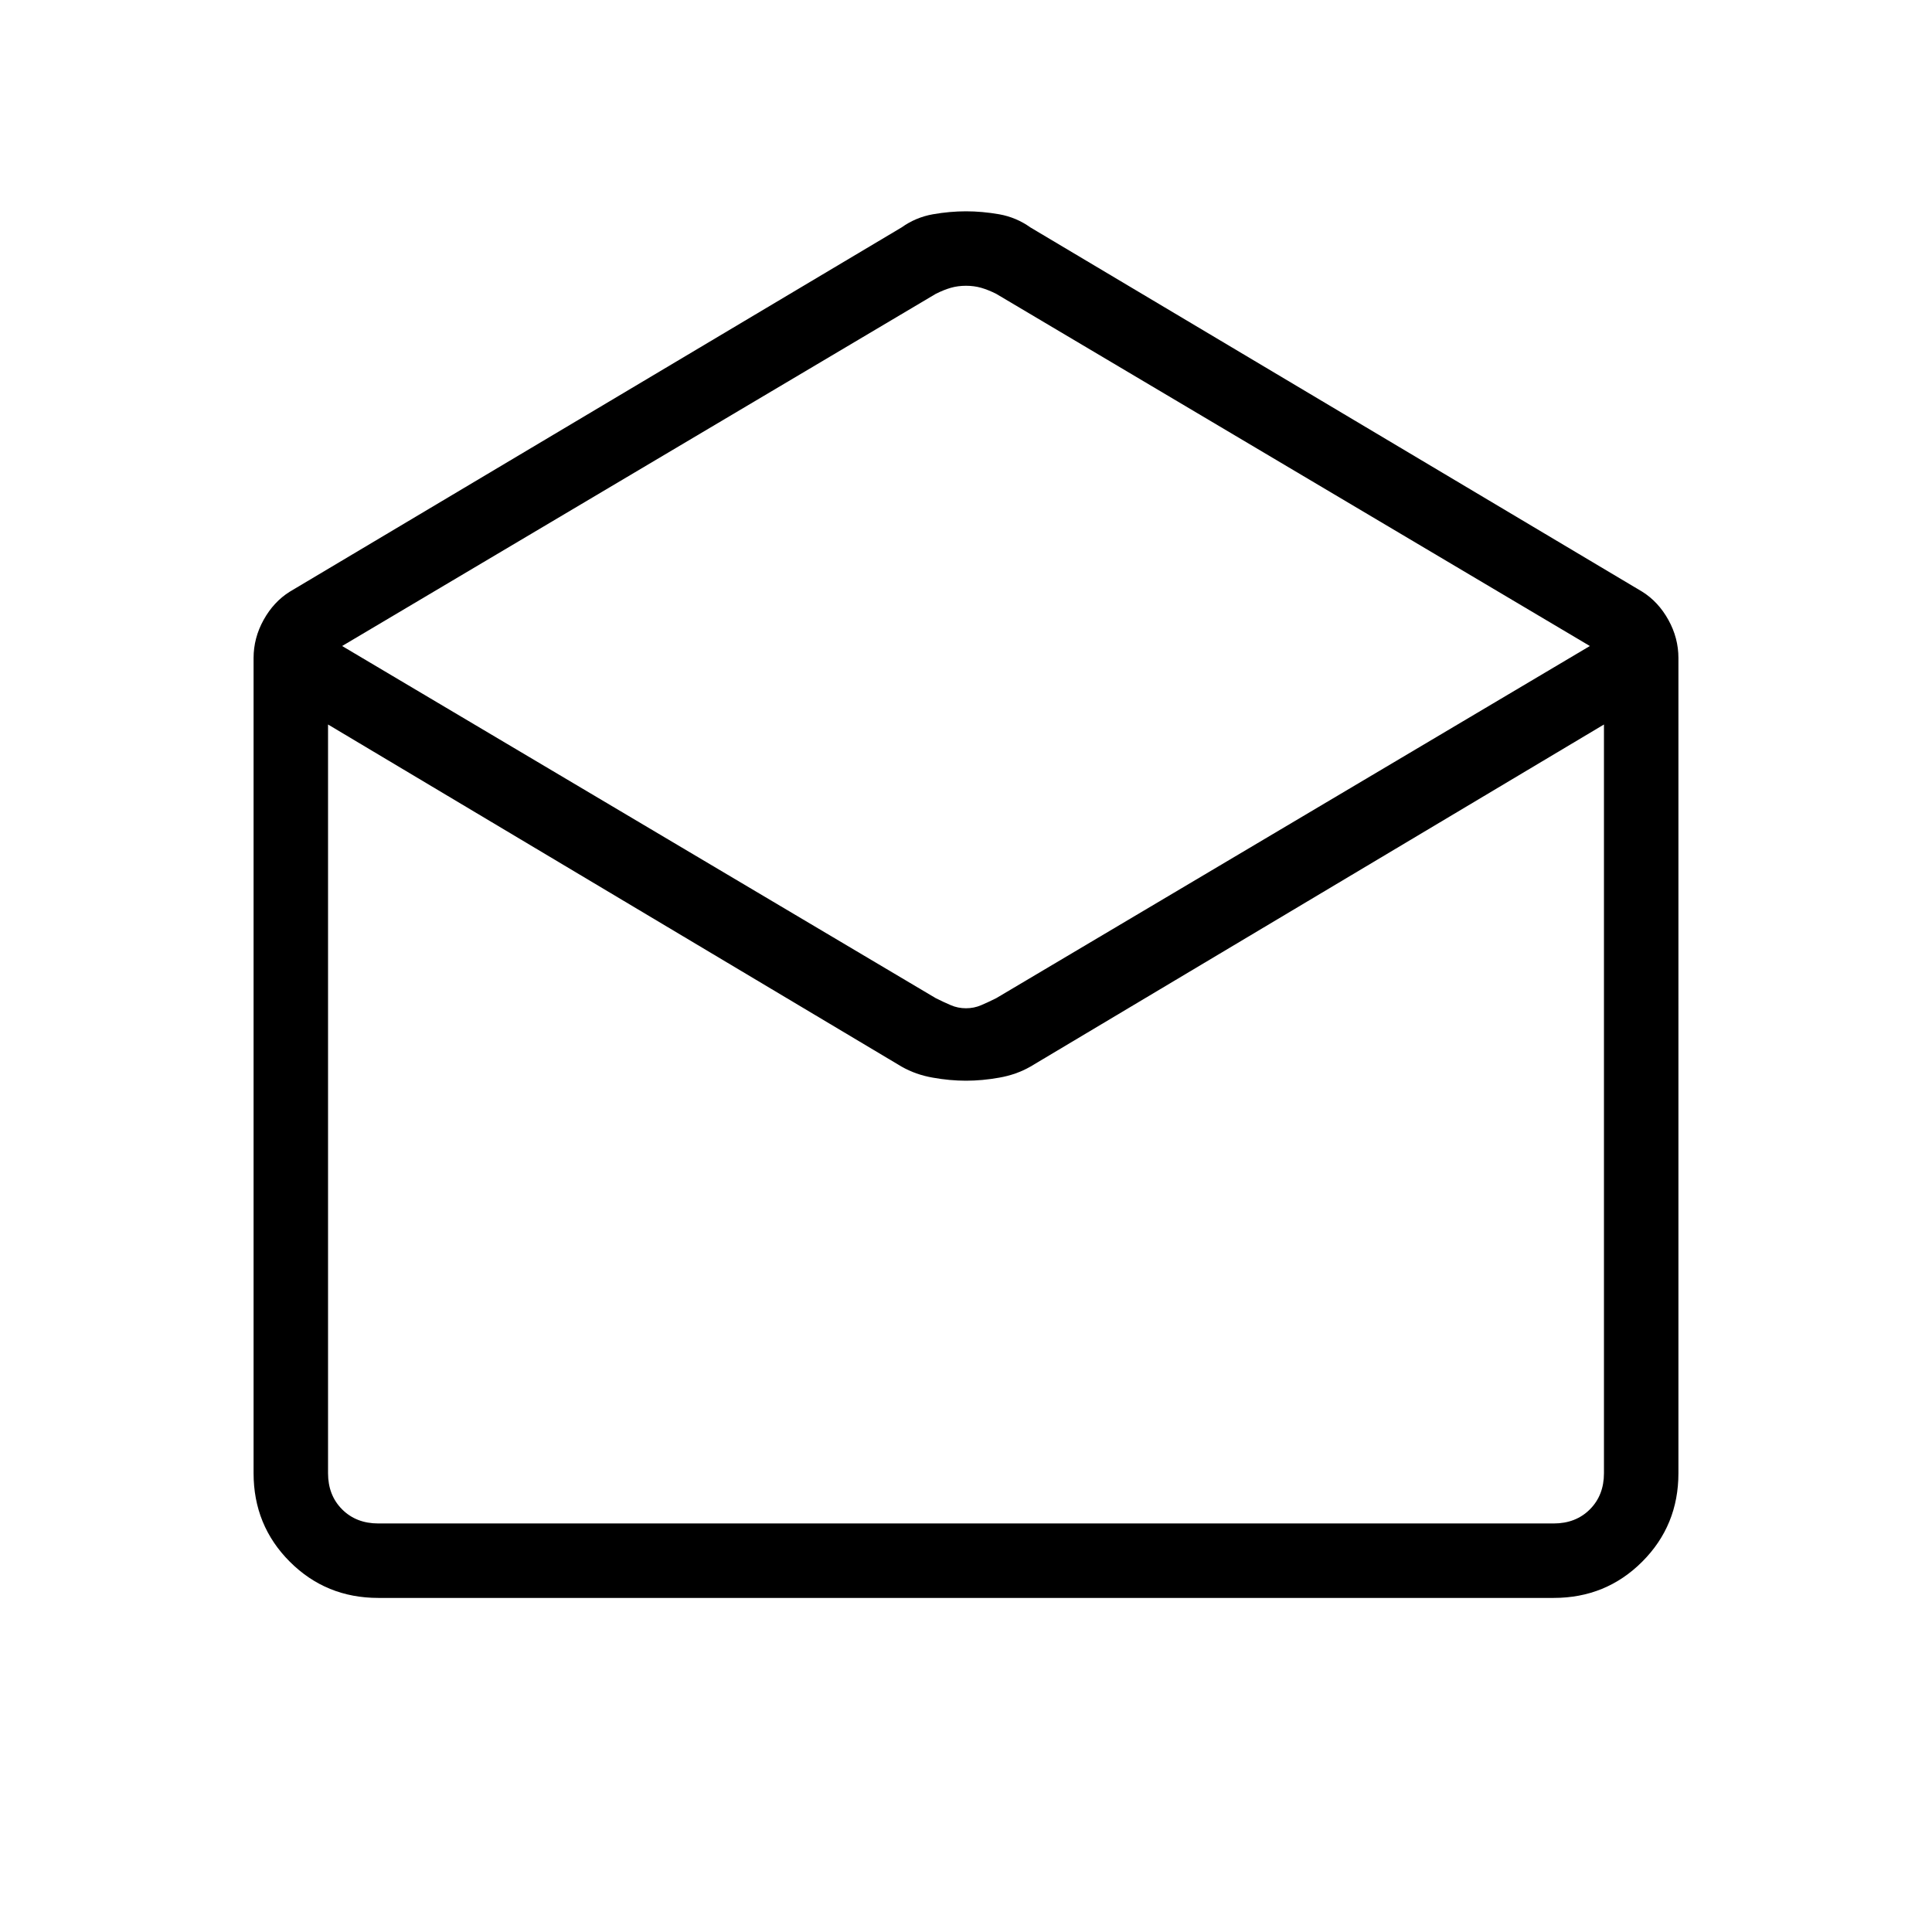 <svg xmlns="http://www.w3.org/2000/svg" height="24" width="24"><path d="M4.7 19.85q-.65 0-1.1-.45-.45-.45-.45-1.1V8.175q0-.25.125-.475.125-.225.325-.35l7.6-4.525q.175-.125.388-.163.212-.037.412-.037.2 0 .413.037.212.038.387.163l7.6 4.525q.2.125.325.35.125.225.125.475V18.3q0 .65-.45 1.1-.45.45-1.1.45Zm7.3-7.325q.1 0 .188-.038.087-.037.187-.087l7.375-4.375-7.375-4.375q-.1-.05-.187-.075Q12.1 3.55 12 3.55t-.188.025q-.087.025-.187.075L4.25 8.025l7.375 4.375q.1.05.187.087.088.038.188.038Zm-7.3 6.4h14.6q.275 0 .45-.175t.175-.45V9L12.8 13.25q-.175.1-.387.137-.213.038-.413.038-.2 0-.412-.038-.213-.037-.388-.137L4.075 9v9.3q0 .275.175.45t.45.175Zm0 0h-.625 15.85-.625Z"/></svg>